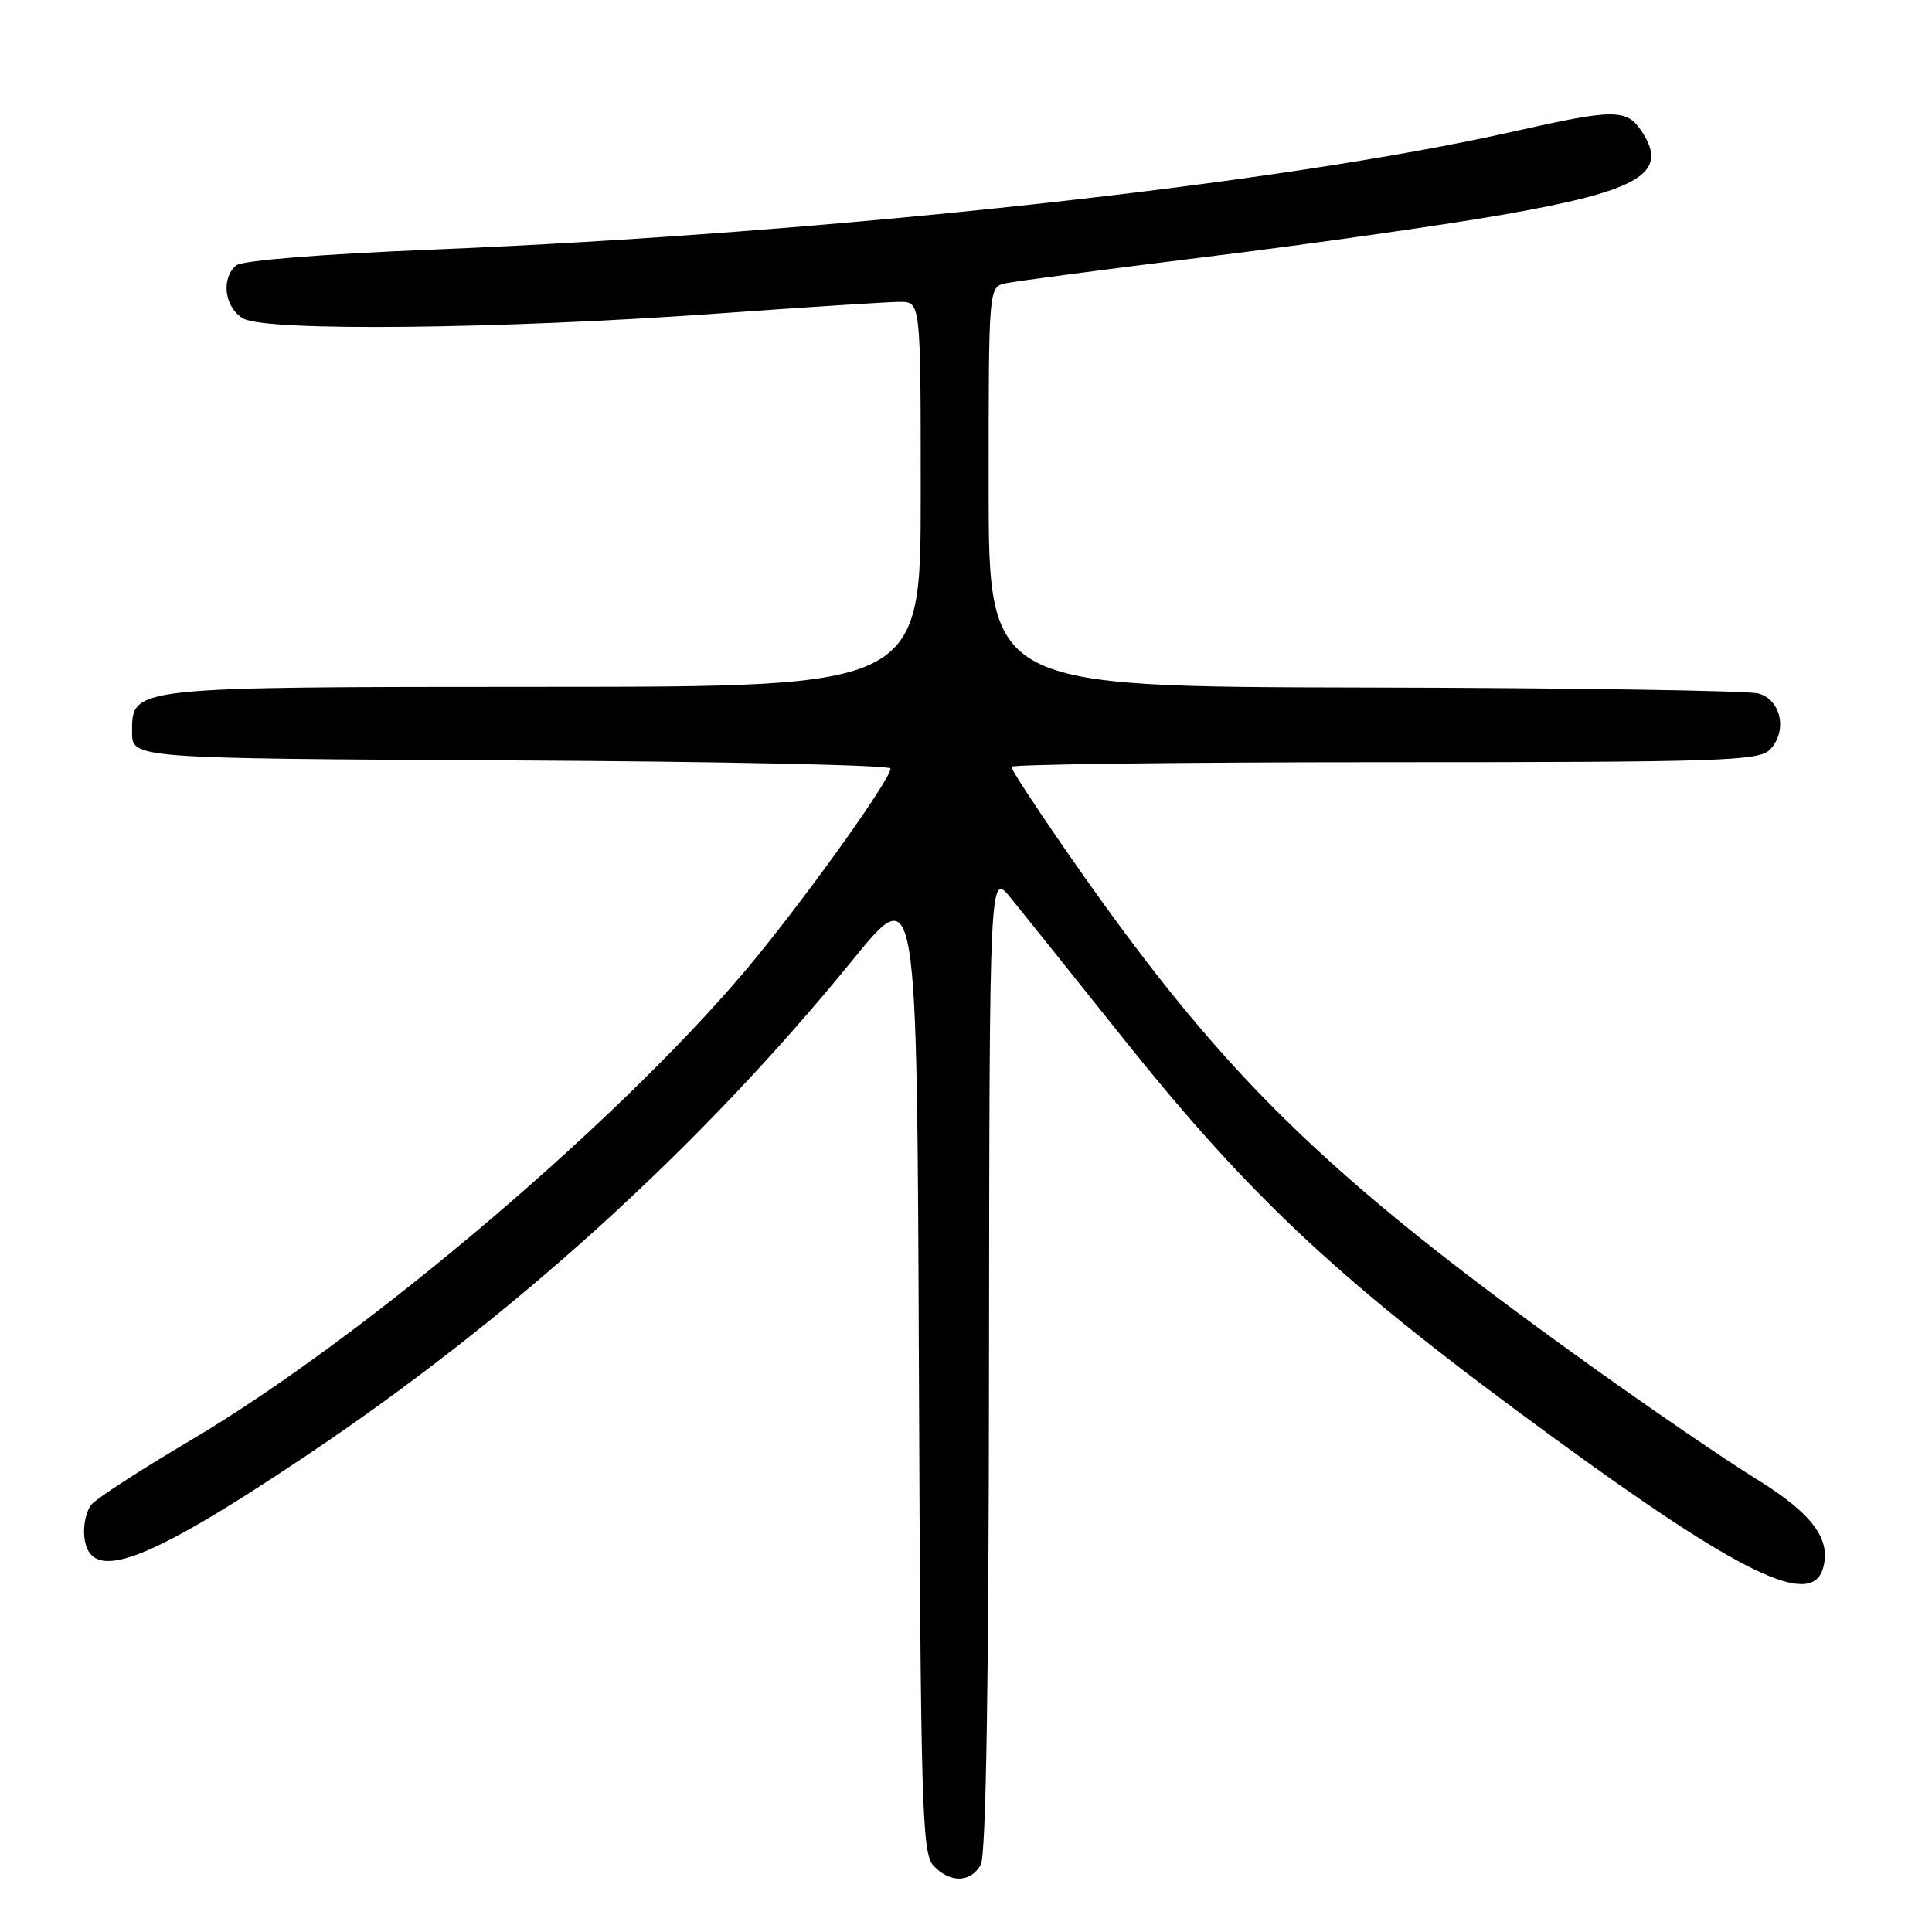 <?xml version="1.0" encoding="UTF-8" standalone="no"?>
<!DOCTYPE svg PUBLIC "-//W3C//DTD SVG 1.1//EN" "http://www.w3.org/Graphics/SVG/1.1/DTD/svg11.dtd" >
<svg xmlns="http://www.w3.org/2000/svg" xmlns:xlink="http://www.w3.org/1999/xlink" version="1.1" viewBox="0 0 256 256">
 <g >
 <path fill="currentColor"
d=" M 129.96 247.07 C 130.65 245.79 131.02 222.98 131.05 180.32 C 131.11 115.50 131.11 115.50 133.94 119.00 C 135.51 120.92 142.17 129.25 148.76 137.50 C 165.97 159.05 177.83 170.06 206.00 190.61 C 230.47 208.47 239.89 213.06 241.52 207.93 C 242.75 204.05 240.20 200.58 232.72 195.97 C 228.75 193.53 218.97 186.85 211.00 181.14 C 174.88 155.27 161.64 142.24 140.66 111.86 C 137.00 106.56 134.00 101.95 134.00 101.61 C 134.00 101.28 156.24 101.00 183.43 101.00 C 227.73 101.00 233.03 100.83 234.48 99.37 C 236.89 96.97 236.05 92.73 233.00 91.89 C 231.62 91.51 208.11 91.15 180.75 91.10 C 131.00 91.00 131.00 91.00 131.00 64.52 C 131.00 38.04 131.00 38.04 133.25 37.54 C 134.49 37.27 146.53 35.68 160.00 34.02 C 173.47 32.36 191.00 29.87 198.96 28.48 C 217.28 25.29 221.18 22.98 217.59 17.49 C 215.55 14.38 214.04 14.38 200.38 17.46 C 169.68 24.39 109.85 30.92 57.56 33.06 C 42.63 33.67 32.09 34.51 31.31 35.16 C 29.23 36.89 29.75 40.79 32.25 42.21 C 35.27 43.94 66.39 43.61 95.00 41.55 C 106.83 40.70 117.74 40.00 119.25 40.00 C 122.00 40.00 122.00 40.00 122.00 65.50 C 122.00 91.00 122.00 91.00 72.25 91.01 C 16.97 91.03 17.50 90.97 17.50 97.03 C 17.50 100.50 17.50 100.50 67.75 100.76 C 95.39 100.90 118.00 101.38 118.00 101.83 C 118.00 103.19 108.23 116.97 100.51 126.50 C 83.90 146.99 48.89 176.91 25.12 190.93 C 18.65 194.75 12.79 198.54 12.11 199.37 C 11.42 200.20 11.00 202.14 11.18 203.69 C 11.89 209.90 19.13 207.25 40.47 192.96 C 67.90 174.60 92.74 152.07 113.05 127.12 C 121.50 116.73 121.50 116.73 121.76 181.05 C 121.99 239.14 122.17 245.53 123.66 247.18 C 125.81 249.55 128.66 249.50 129.96 247.07 Z "/>
</g>
</svg>